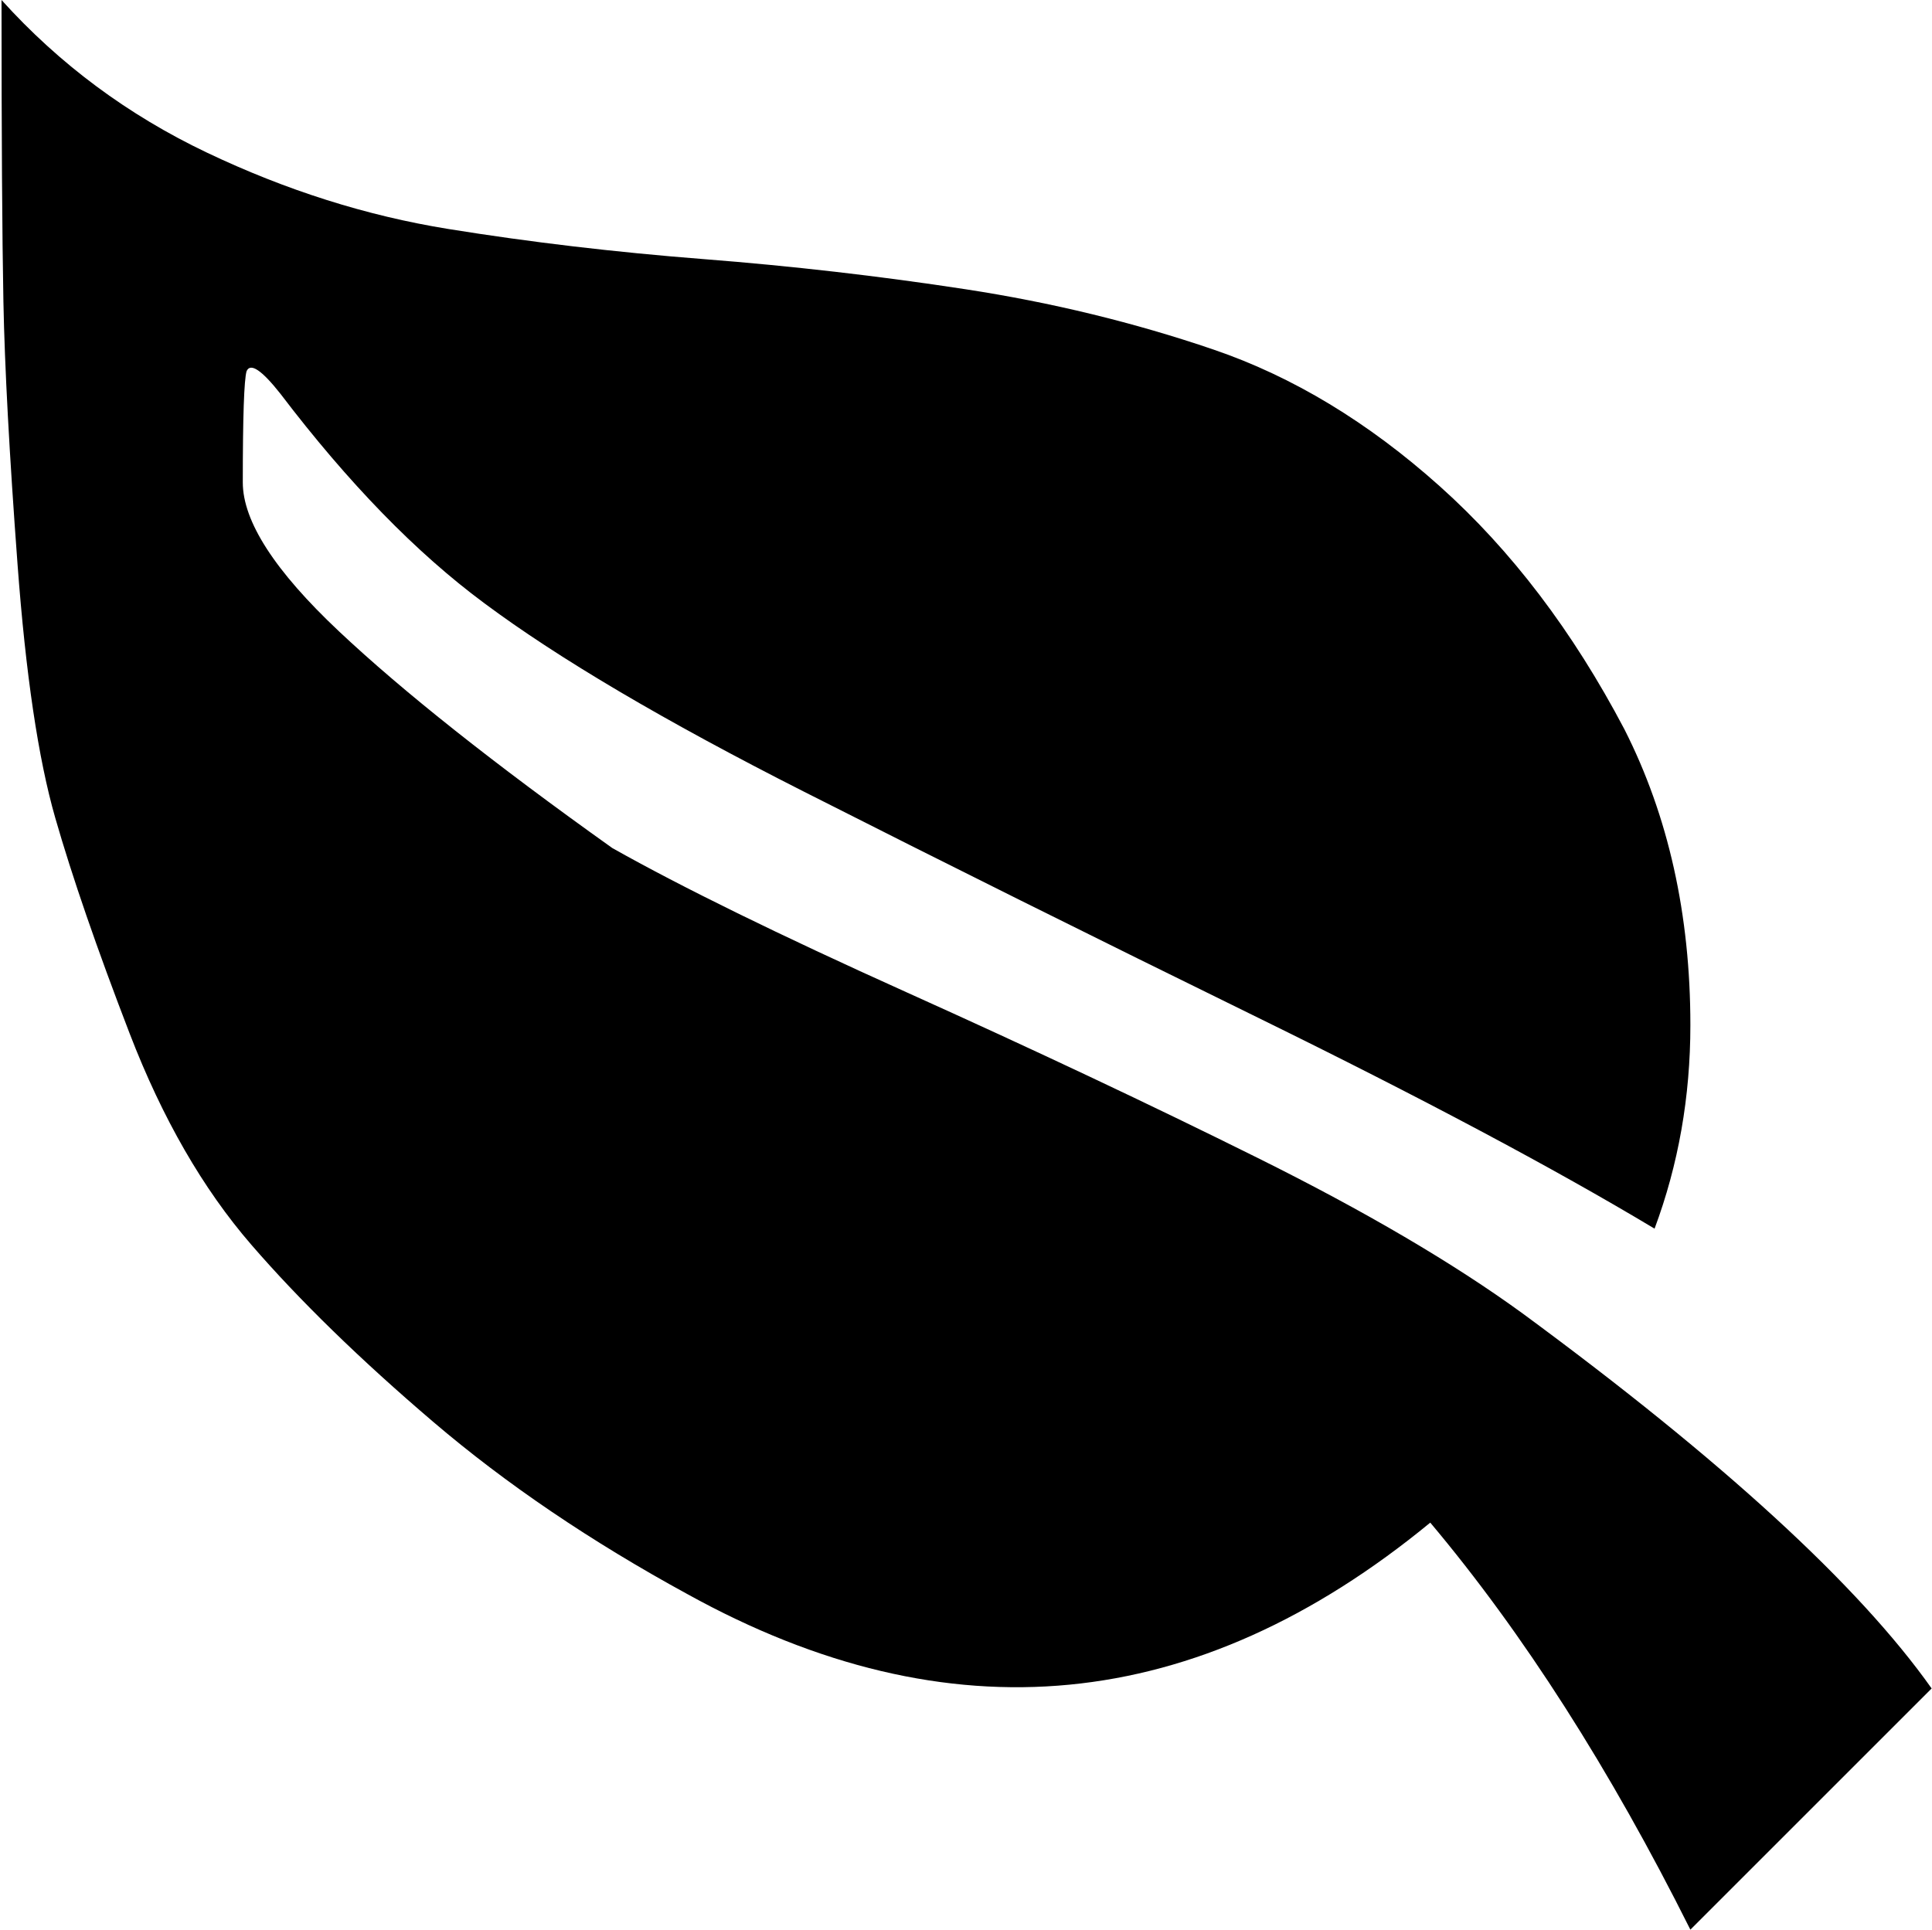 <svg xmlns="http://www.w3.org/2000/svg" xmlns:xlink="http://www.w3.org/1999/xlink" width="1025" height="1024" viewBox="0 0 1025 1024"><path fill="currentColor" d="M324.808 450q55 31 156 76.5t186.5 88t140.5 82.5q159 117 217 199l-128 128q-64-128-138-216q-186 153-394 38q-77-42-135-91.5t-96.5-94t-64.5-112t-39.5-114.5t-20-134.5t-7.5-139.5t-1-160q46 51 109 81t128 40.5t135.5 16t139 16t131.5 32t120 72.5t98 129q35 69 35 157q0 57-19 108q-80-48-210.5-112t-241-120t-169.5-100q-54-40-108-111q-15-19-18-12q-2 7-2 59q0 31 51 79t145 115"/></svg>